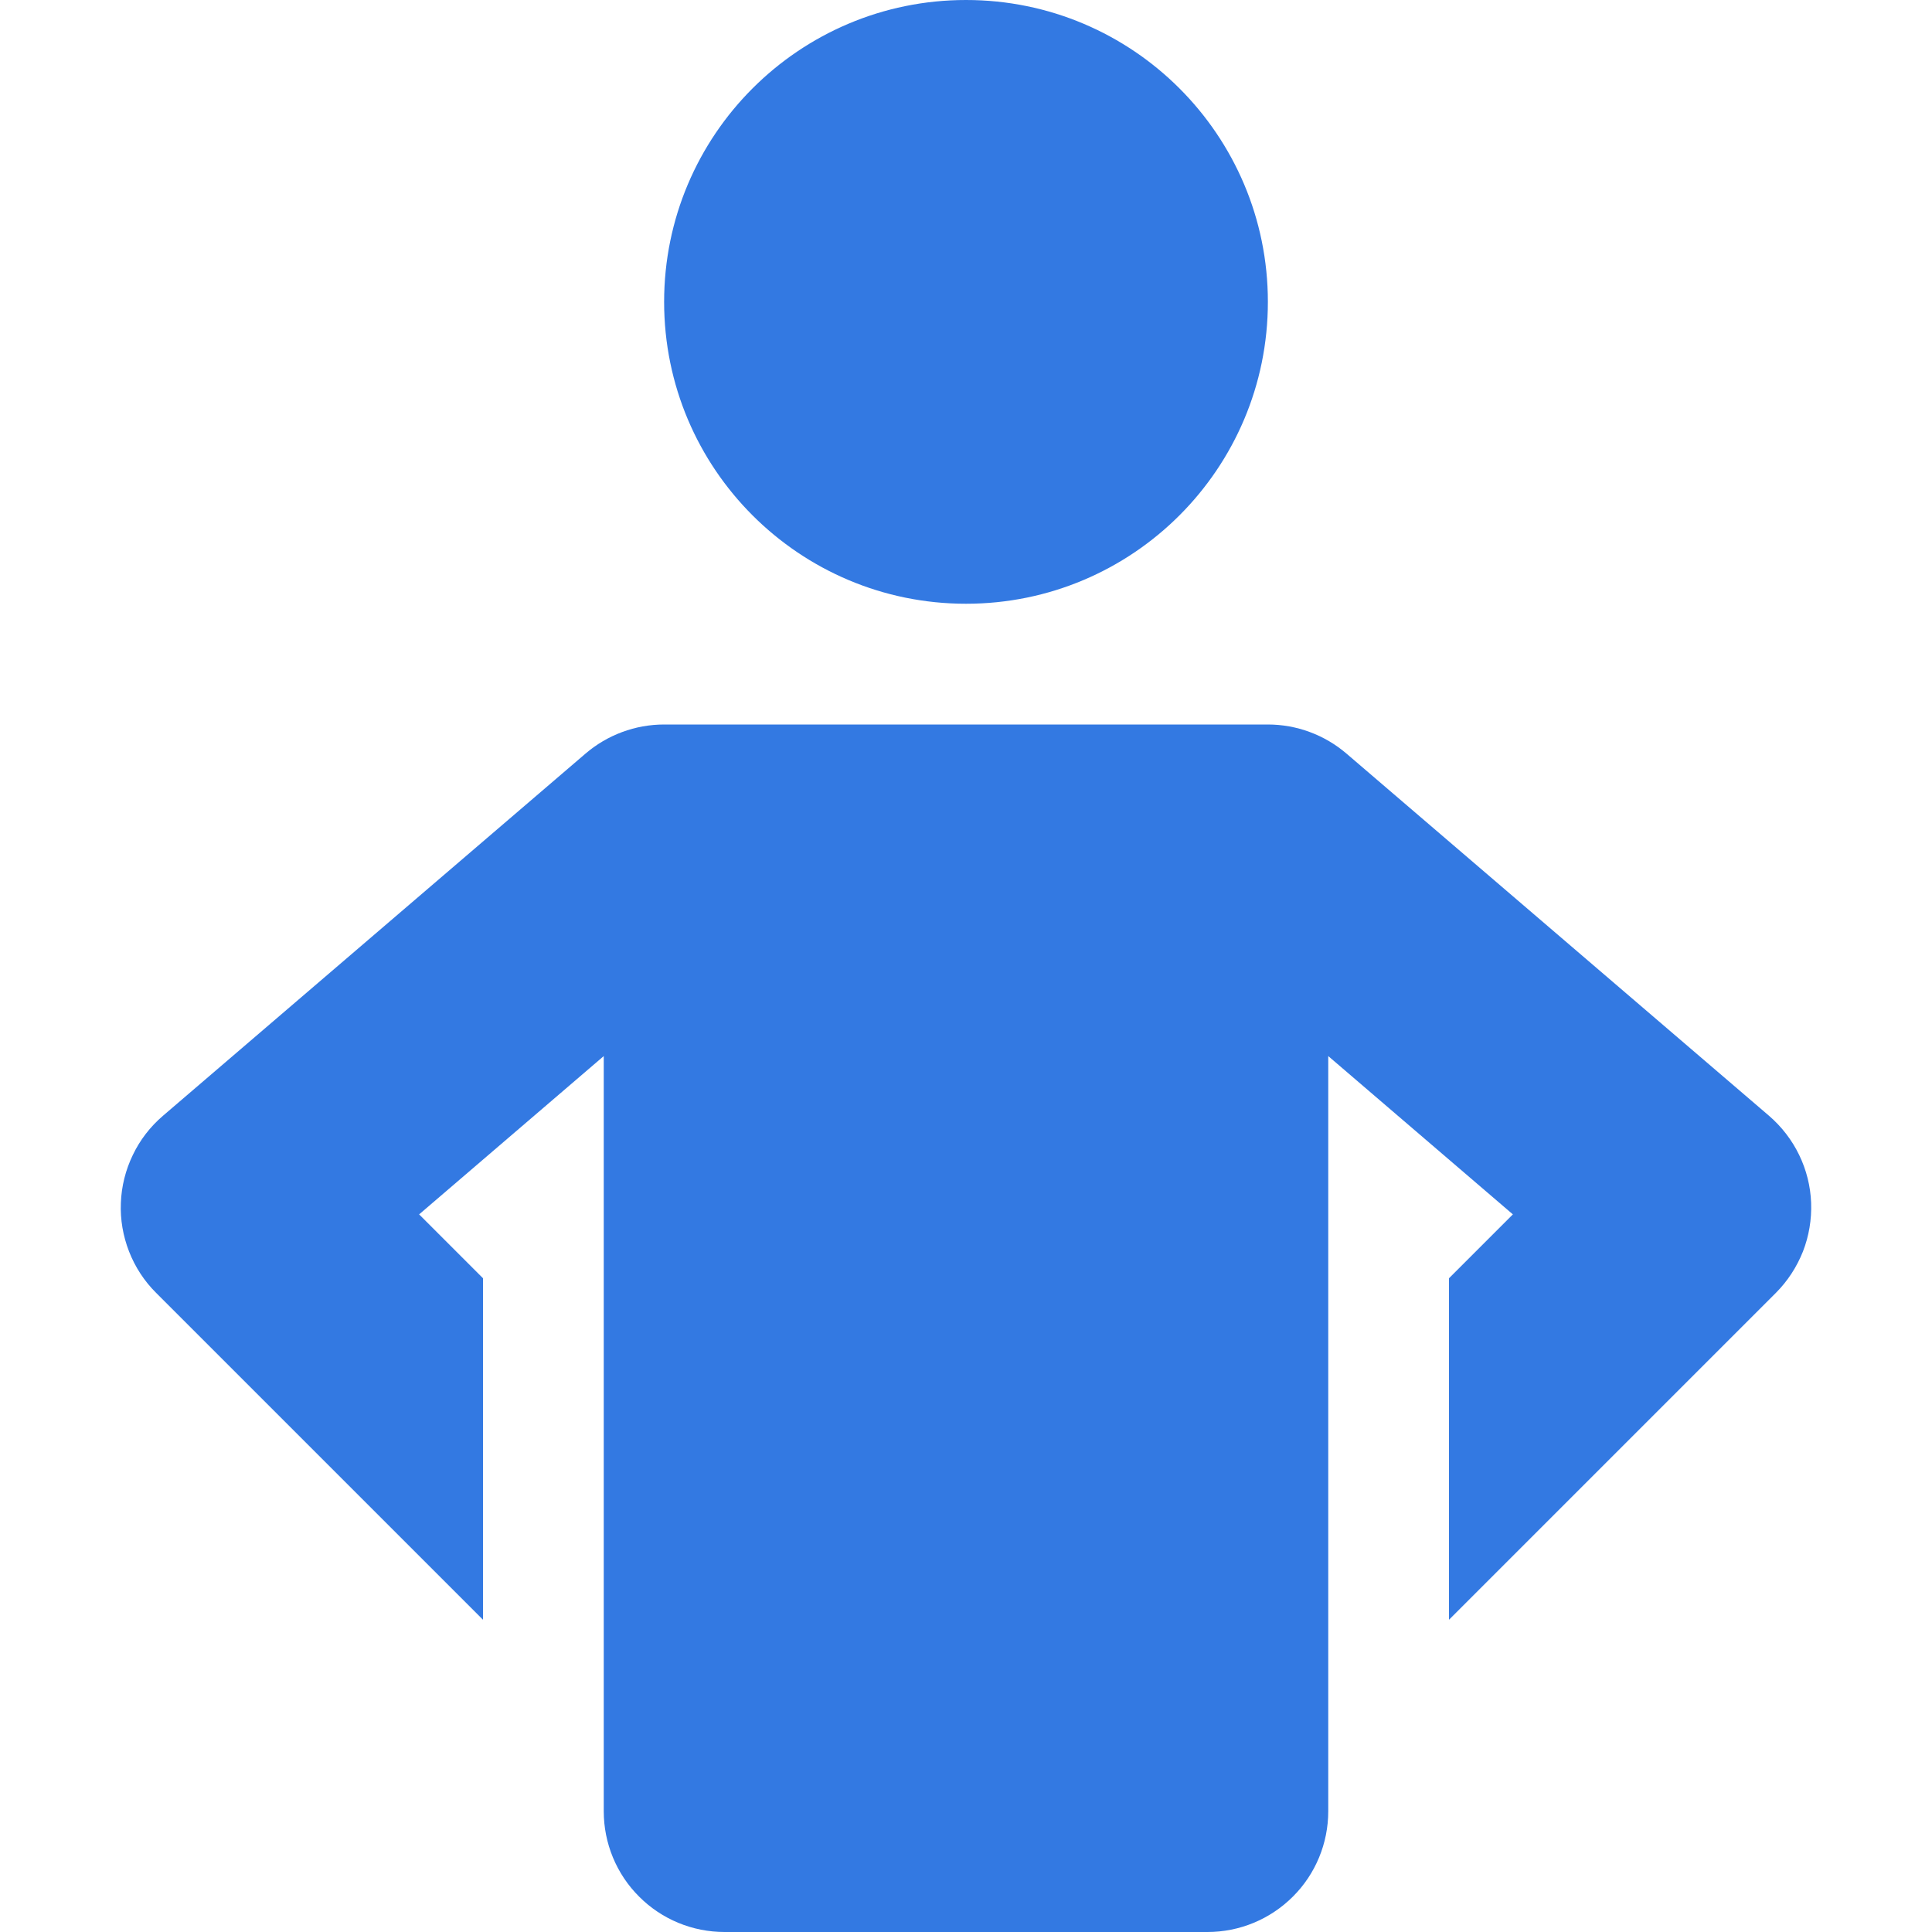 <svg width="16" height="16" viewBox="0 0 16 16" fill="none" xmlns="http://www.w3.org/2000/svg">
<path d="M8 5C9.381 5 10.5 3.881 10.5 2.5C10.5 1.119 9.381 0 8 0C6.619 0 5.5 1.119 5.5 2.5C5.5 3.881 6.619 5 8 5Z" fill="#3379E2"/>
<path d="M14.651 9.241L11.151 6.241C10.97 6.086 10.739 6 10.5 6H5.5C5.261 6 5.03 6.086 4.849 6.241L1.349 9.241C1.244 9.331 1.159 9.441 1.1 9.565C1.04 9.689 1.006 9.824 1.001 9.962C0.995 10.099 1.019 10.237 1.069 10.365C1.119 10.493 1.195 10.61 1.293 10.707L4 13.414V10.586L3.471 10.057L5 8.746V15C5 15.265 5.105 15.52 5.293 15.707C5.48 15.895 5.735 16 6 16H10C10.265 16 10.519 15.895 10.707 15.707C10.895 15.52 11 15.265 11 15V8.746L12.529 10.057L12 10.586V13.414L14.707 10.707C14.804 10.61 14.88 10.493 14.931 10.365C14.981 10.237 15.004 10.099 14.999 9.962C14.994 9.824 14.96 9.689 14.9 9.565C14.84 9.441 14.755 9.331 14.651 9.241V9.241Z" fill="#3379E2"/>
</svg>
